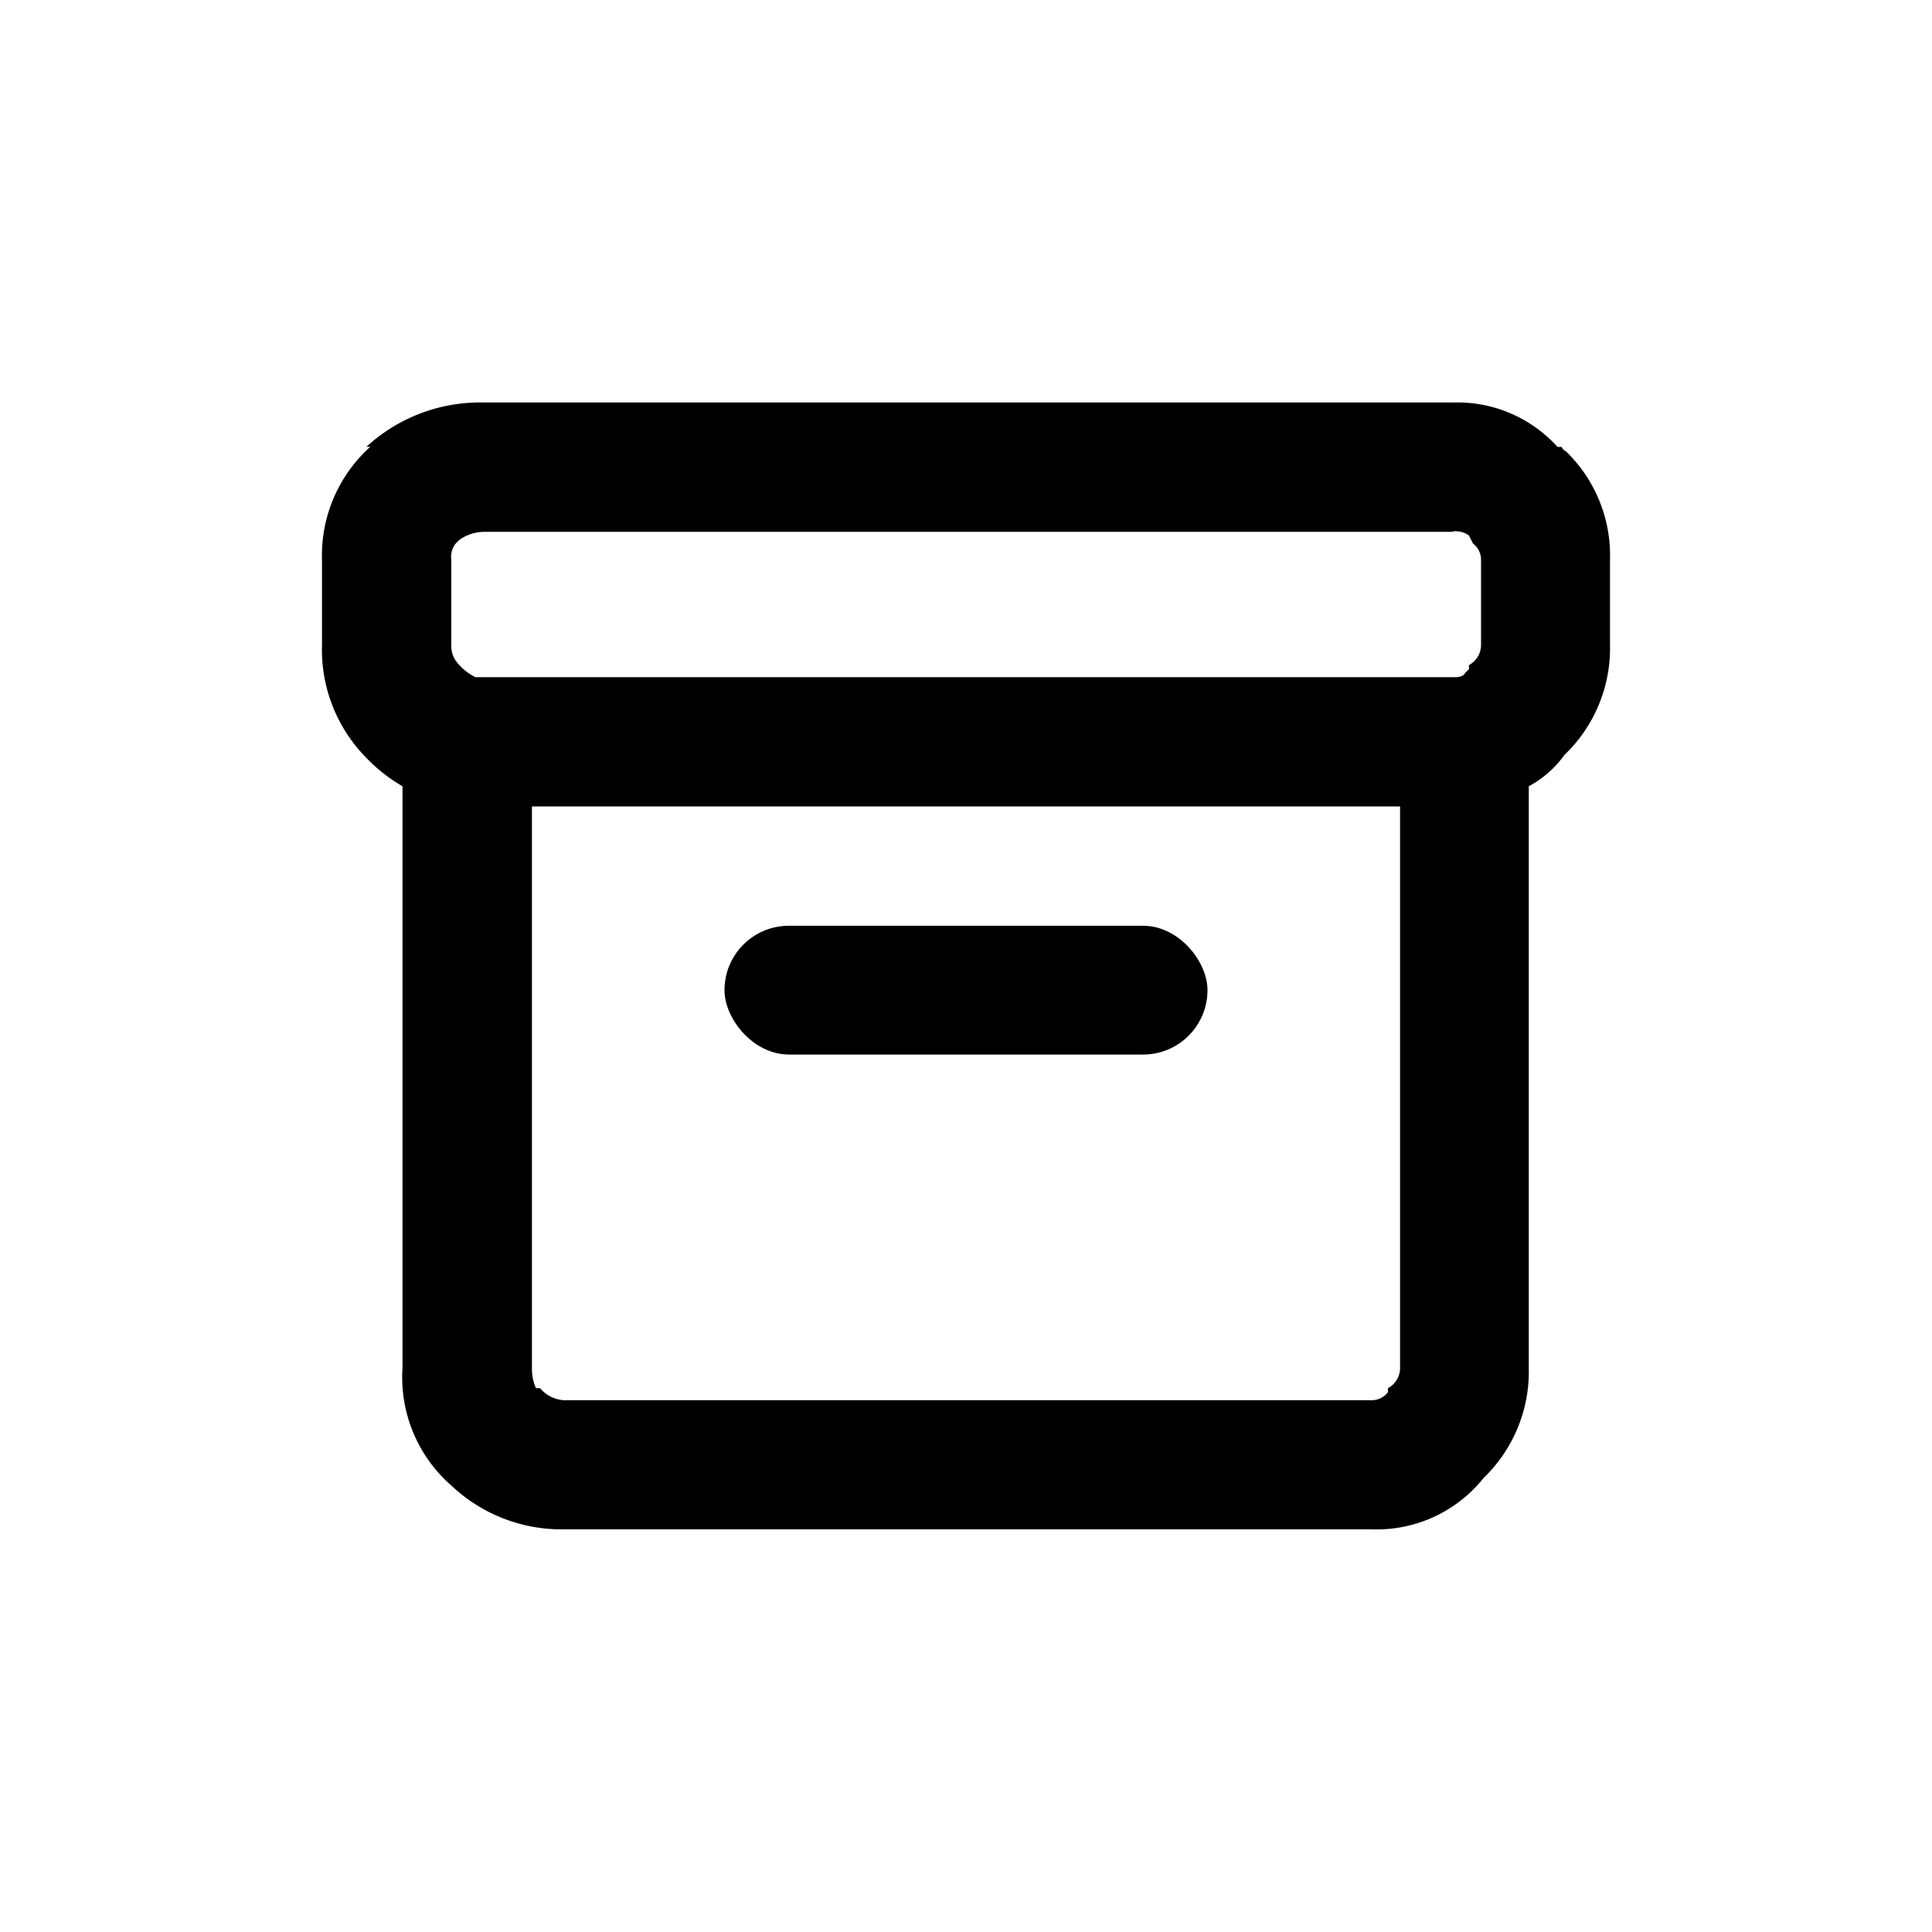 <svg id="Storage_Box" data-name="Storage Box" xmlns="http://www.w3.org/2000/svg" width="24" height="24" viewBox="0 0 24 24">
  <rect id="Base" width="24" height="24"  opacity="0"/>
  <g id="storage_edited" transform="translate(4 5)">
    <path id="Path_7285" data-name="Path 7285" d="M19.448,5.652q-.02,0-.05-.05h-.05a1.676,1.676,0,0,0-1.3-.552H6.006A2.085,2.085,0,0,0,4.552,5.6H4.6A1.816,1.816,0,0,0,4,7.007V8.061a1.913,1.913,0,0,0,.552,1.405A2.013,2.013,0,0,0,5,9.817v7.226a1.785,1.785,0,0,0,.6,1.455l-.05-.05a1.991,1.991,0,0,0,1.455.6H17.041a1.7,1.7,0,0,0,1.4-.652l-.05.05a1.833,1.833,0,0,0,.6-1.405V9.817a1.3,1.3,0,0,0,.451-.4l-.05.05A1.833,1.833,0,0,0,20,8.061V7.007a1.8,1.8,0,0,0-.552-1.355m-1.4,1a.277.277,0,0,1,.2.05l.05.1a.253.253,0,0,1,.1.2V8.061a.284.284,0,0,1-.15.251v.05l-.05.05q-.019.042-.1.05H5.906a.647.647,0,0,1-.2-.151.331.331,0,0,1-.1-.251V7.007a.278.278,0,0,1,.05-.2l.05-.05a.533.533,0,0,1,.3-.1H18.044M6.708,17.294h-.05a.579.579,0,0,1-.05-.251V10.068H17.392v6.975a.284.284,0,0,1-.15.251v.05a.253.253,0,0,1-.2.1H7.009A.421.421,0,0,1,6.708,17.294Z" transform="translate(-4 -5.05)"  />
    <rect id="Rectangle_3266" data-name="Rectangle 3266" width="6" height="1.6" rx="0.8" transform="translate(5 6.5)"  />
  </g>
</svg>
